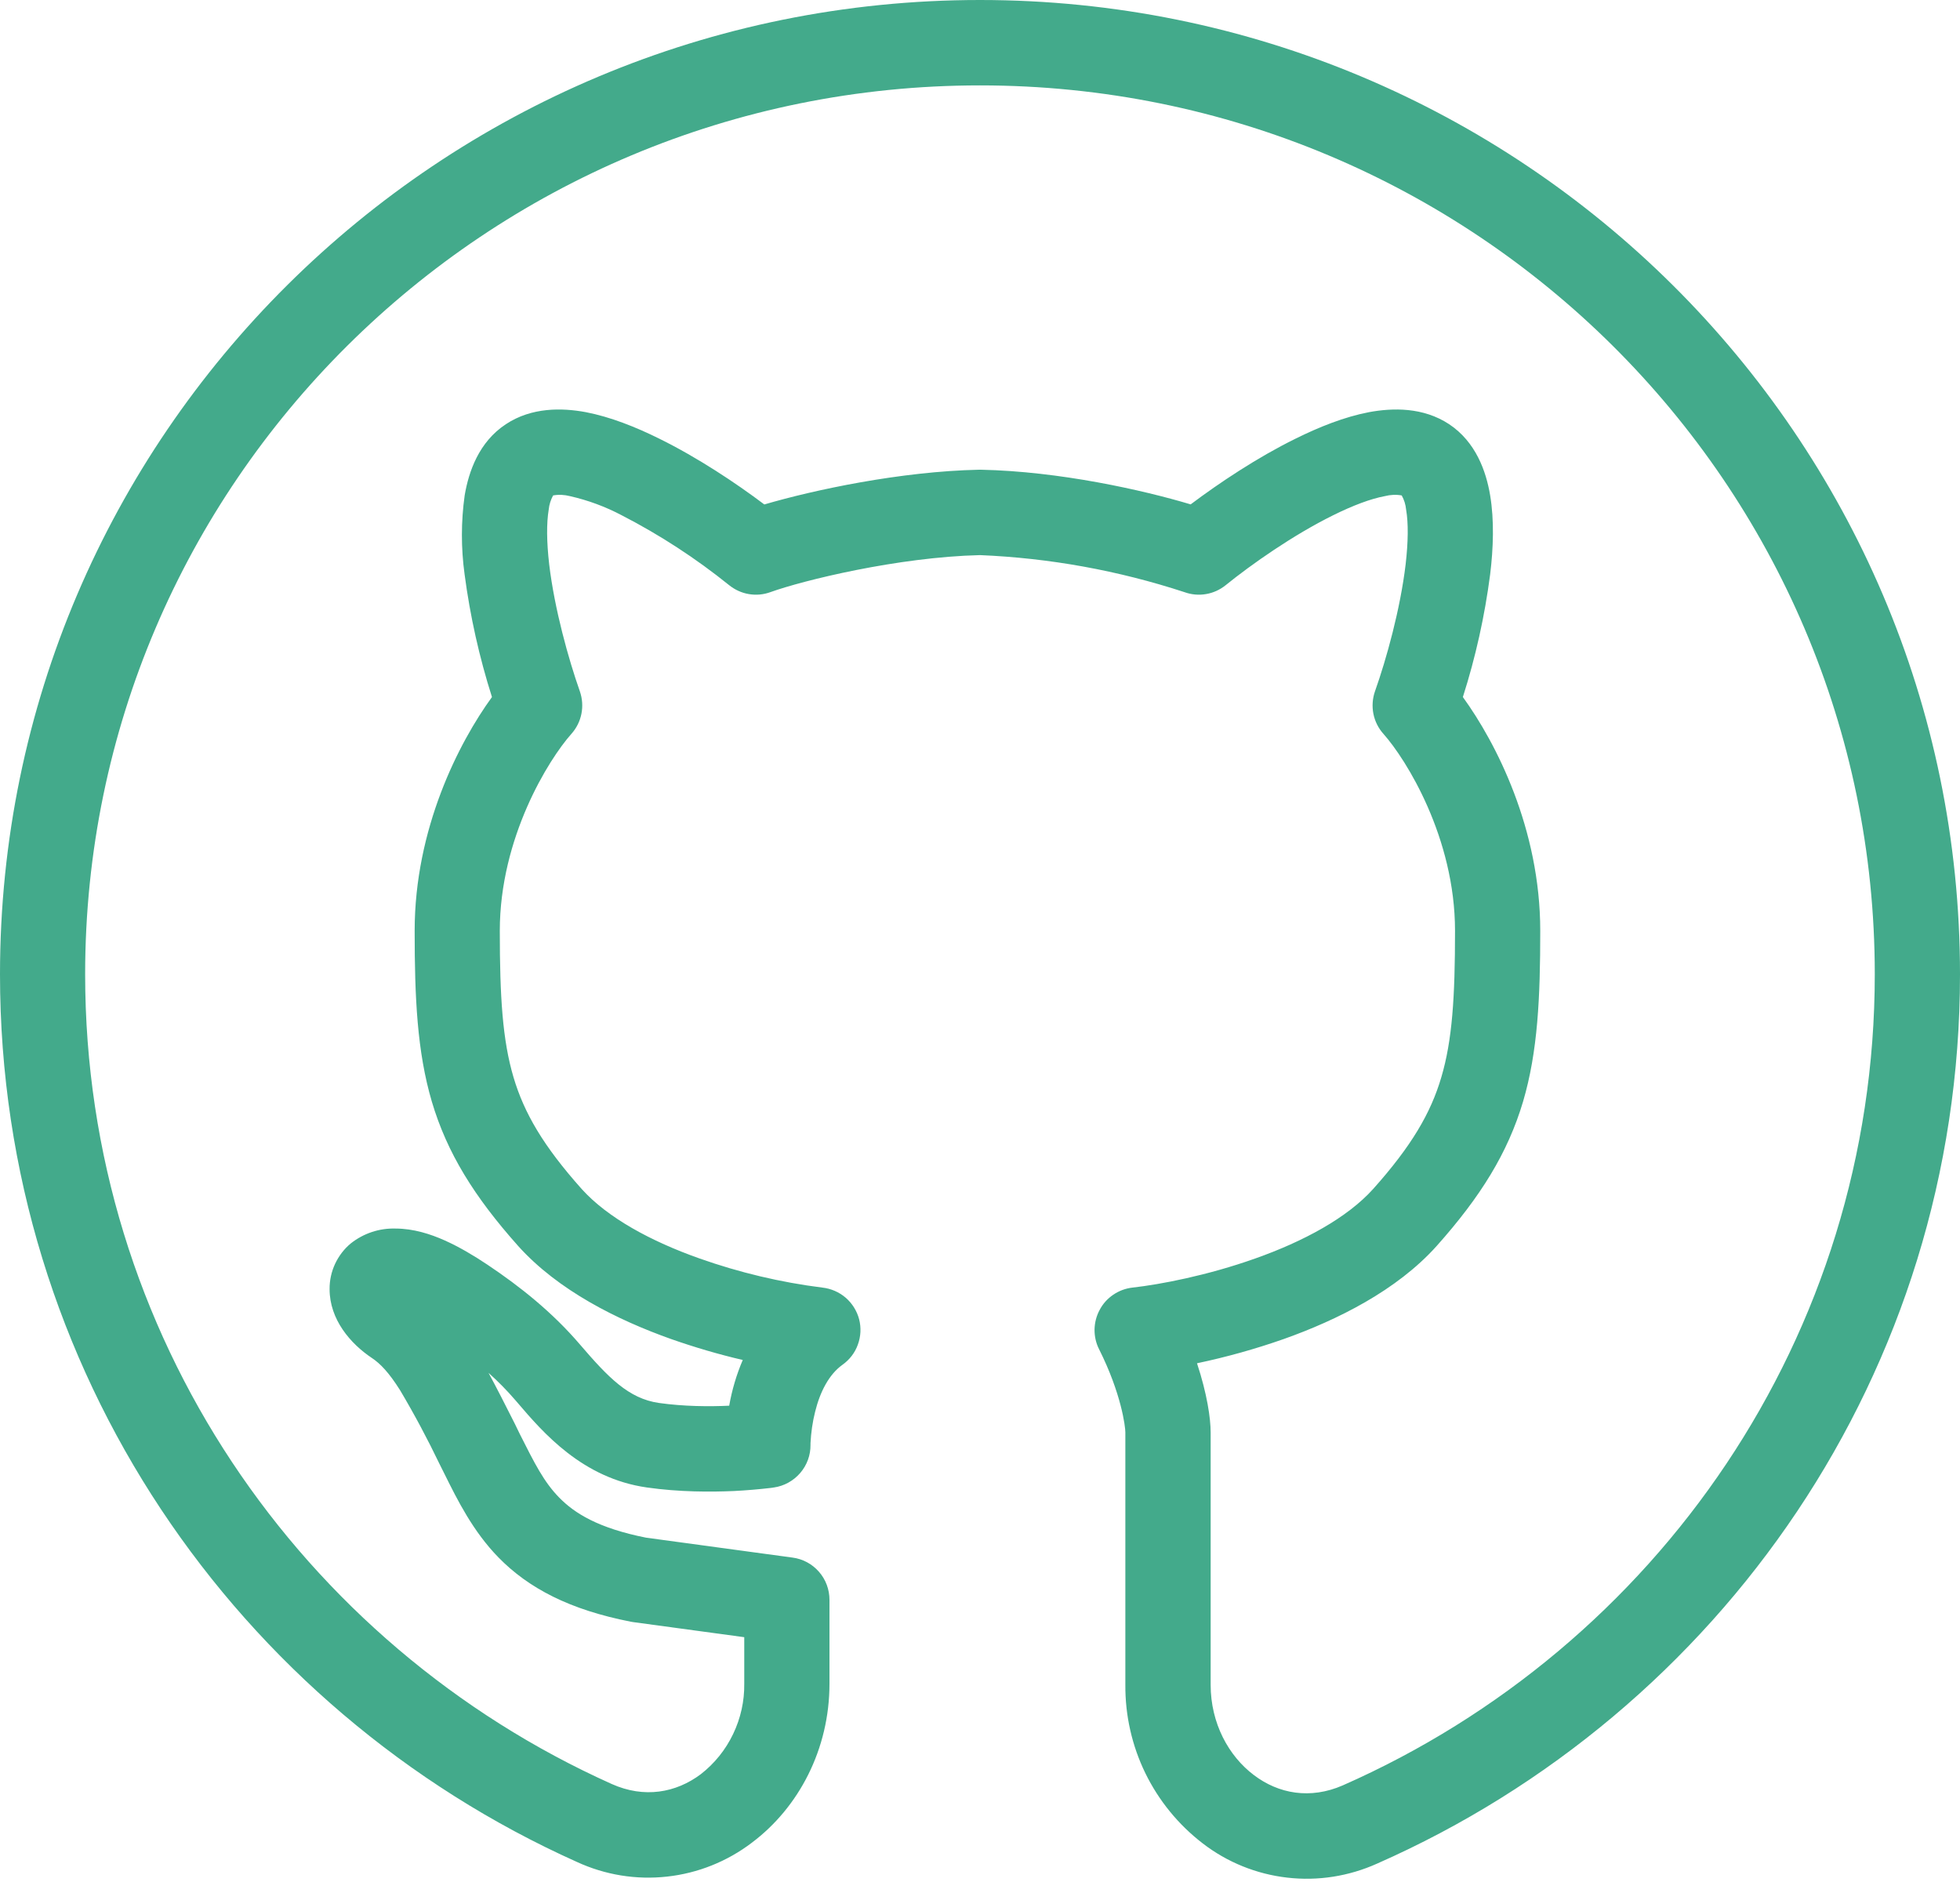 <svg width="25" height="24" viewBox="0 0 25 24" fill="none" xmlns="http://www.w3.org/2000/svg">
<path fillRule="evenodd" clipRule="evenodd" d="M12.5 1.089C6.193 1.089 1.086 6.169 1.086 12.425C1.086 17.019 3.84 20.972 7.802 22.75C8.217 22.936 8.622 22.863 8.939 22.625C9.114 22.489 9.255 22.314 9.351 22.113C9.447 21.913 9.496 21.694 9.493 21.472V20.878L8.079 20.686C8.069 20.685 8.058 20.683 8.048 20.681C7.269 20.529 6.743 20.255 6.357 19.86C6.033 19.528 5.835 19.13 5.668 18.793L5.609 18.675C5.454 18.352 5.285 18.035 5.102 17.727C4.961 17.504 4.852 17.39 4.744 17.318C4.469 17.135 4.204 16.826 4.204 16.44C4.203 16.328 4.227 16.218 4.274 16.117C4.321 16.017 4.389 15.927 4.475 15.856C4.637 15.728 4.838 15.661 5.044 15.667C5.275 15.667 5.493 15.738 5.674 15.819C5.859 15.902 6.044 16.012 6.216 16.127C6.634 16.406 7.047 16.736 7.396 17.144C7.759 17.567 8.017 17.835 8.404 17.891C8.723 17.936 9.048 17.938 9.301 17.926C9.336 17.726 9.394 17.53 9.474 17.343C9.165 17.271 8.86 17.181 8.56 17.076C7.879 16.834 7.12 16.458 6.609 15.889C6.049 15.261 5.702 14.702 5.508 14.048C5.32 13.41 5.289 12.72 5.289 11.87C5.289 10.568 5.852 9.471 6.275 8.889C6.113 8.379 5.996 7.856 5.926 7.325C5.88 6.99 5.88 6.651 5.927 6.317C5.979 6.011 6.109 5.636 6.452 5.41C6.782 5.191 7.17 5.2 7.472 5.256C7.785 5.316 8.111 5.446 8.411 5.595C8.9 5.836 9.385 6.159 9.749 6.433C10.376 6.249 11.485 6.011 12.489 5.99H12.511C13.516 6.011 14.575 6.249 15.187 6.432C15.551 6.159 16.035 5.835 16.523 5.595C16.823 5.446 17.148 5.316 17.462 5.256C17.765 5.2 18.152 5.191 18.483 5.409C18.825 5.636 18.956 6.011 19.007 6.317C19.06 6.634 19.048 6.99 19.007 7.325C18.938 7.855 18.822 8.379 18.659 8.889C19.082 9.472 19.646 10.569 19.646 11.87C19.646 12.72 19.615 13.41 19.427 14.047C19.232 14.703 18.885 15.261 18.325 15.889C17.815 16.458 17.055 16.834 16.374 17.076C16.012 17.203 15.643 17.306 15.268 17.385C15.396 17.773 15.442 18.087 15.442 18.267V21.485C15.442 21.975 15.67 22.393 15.994 22.637C16.308 22.875 16.712 22.949 17.127 22.768C21.127 21.005 23.913 17.042 23.913 12.424C23.913 6.169 18.808 1.089 12.5 1.089ZM9.871 18.969C9.6 19.007 9.87 18.969 9.87 18.969H9.867L9.858 18.971L9.828 18.975C9.673 18.993 9.518 19.006 9.363 19.014C9.069 19.027 8.666 19.028 8.252 18.969C7.428 18.852 6.927 18.269 6.603 17.89L6.572 17.854C6.466 17.731 6.352 17.615 6.231 17.507C6.339 17.705 6.45 17.926 6.57 18.163L6.58 18.184L6.633 18.293C6.816 18.655 6.935 18.897 7.134 19.099C7.328 19.297 7.63 19.488 8.241 19.609L10.109 19.863C10.24 19.88 10.36 19.945 10.446 20.044C10.533 20.143 10.58 20.27 10.58 20.402V21.472C10.58 22.305 10.19 23.048 9.591 23.498C9.276 23.738 8.902 23.888 8.509 23.931C8.115 23.975 7.718 23.91 7.358 23.744C3.023 21.799 0 17.469 0 12.425C0 5.558 5.601 0 12.5 0C19.399 0 25 5.558 25 12.425C25 17.495 21.939 21.837 17.566 23.765C17.206 23.927 16.809 23.99 16.417 23.944C16.025 23.899 15.652 23.748 15.34 23.507C15.03 23.269 14.78 22.962 14.609 22.612C14.438 22.261 14.351 21.875 14.354 21.484V18.266C14.354 18.193 14.303 17.772 14.019 17.206C13.979 17.128 13.96 17.041 13.961 16.953C13.963 16.866 13.985 16.78 14.027 16.703C14.068 16.625 14.128 16.559 14.201 16.51C14.273 16.461 14.357 16.43 14.444 16.42C14.801 16.38 15.403 16.265 16.01 16.049C16.629 15.83 17.184 15.53 17.515 15.162C18.005 14.614 18.25 14.193 18.384 13.738C18.524 13.266 18.559 12.717 18.559 11.87C18.559 10.681 17.934 9.682 17.647 9.36C17.582 9.288 17.537 9.199 17.518 9.103C17.499 9.007 17.506 8.908 17.538 8.816C17.684 8.405 17.861 7.767 17.929 7.197C17.962 6.91 17.965 6.671 17.935 6.498C17.929 6.435 17.91 6.373 17.879 6.318C17.808 6.305 17.734 6.309 17.663 6.327C17.486 6.36 17.26 6.444 17.004 6.571C16.494 6.823 15.963 7.196 15.633 7.463C15.561 7.521 15.474 7.561 15.382 7.576C15.29 7.592 15.195 7.583 15.107 7.551C14.264 7.275 13.387 7.116 12.5 7.079C11.451 7.104 10.241 7.402 9.827 7.551C9.739 7.583 9.645 7.592 9.552 7.576C9.46 7.561 9.374 7.521 9.301 7.463C8.875 7.12 8.416 6.821 7.93 6.571C7.722 6.461 7.5 6.379 7.27 6.327C7.2 6.309 7.127 6.305 7.055 6.318C7.025 6.373 7.005 6.435 6.999 6.498C6.97 6.671 6.972 6.91 7.005 7.197C7.073 7.767 7.251 8.405 7.396 8.816C7.461 9.003 7.421 9.211 7.287 9.36C7 9.682 6.375 10.681 6.375 11.87C6.375 12.716 6.41 13.266 6.55 13.738C6.685 14.193 6.929 14.613 7.419 15.162C7.75 15.53 8.304 15.83 8.924 16.049C9.431 16.228 9.956 16.353 10.49 16.42C10.599 16.432 10.703 16.477 10.787 16.549C10.87 16.621 10.93 16.717 10.958 16.823C10.986 16.93 10.98 17.043 10.942 17.147C10.905 17.251 10.836 17.34 10.746 17.404C10.574 17.527 10.46 17.748 10.397 18.003C10.364 18.134 10.345 18.269 10.338 18.404V18.424C10.34 18.556 10.293 18.684 10.207 18.784C10.121 18.884 10.002 18.95 9.871 18.969Z" fill="#43AA8B"/>
</svg>
